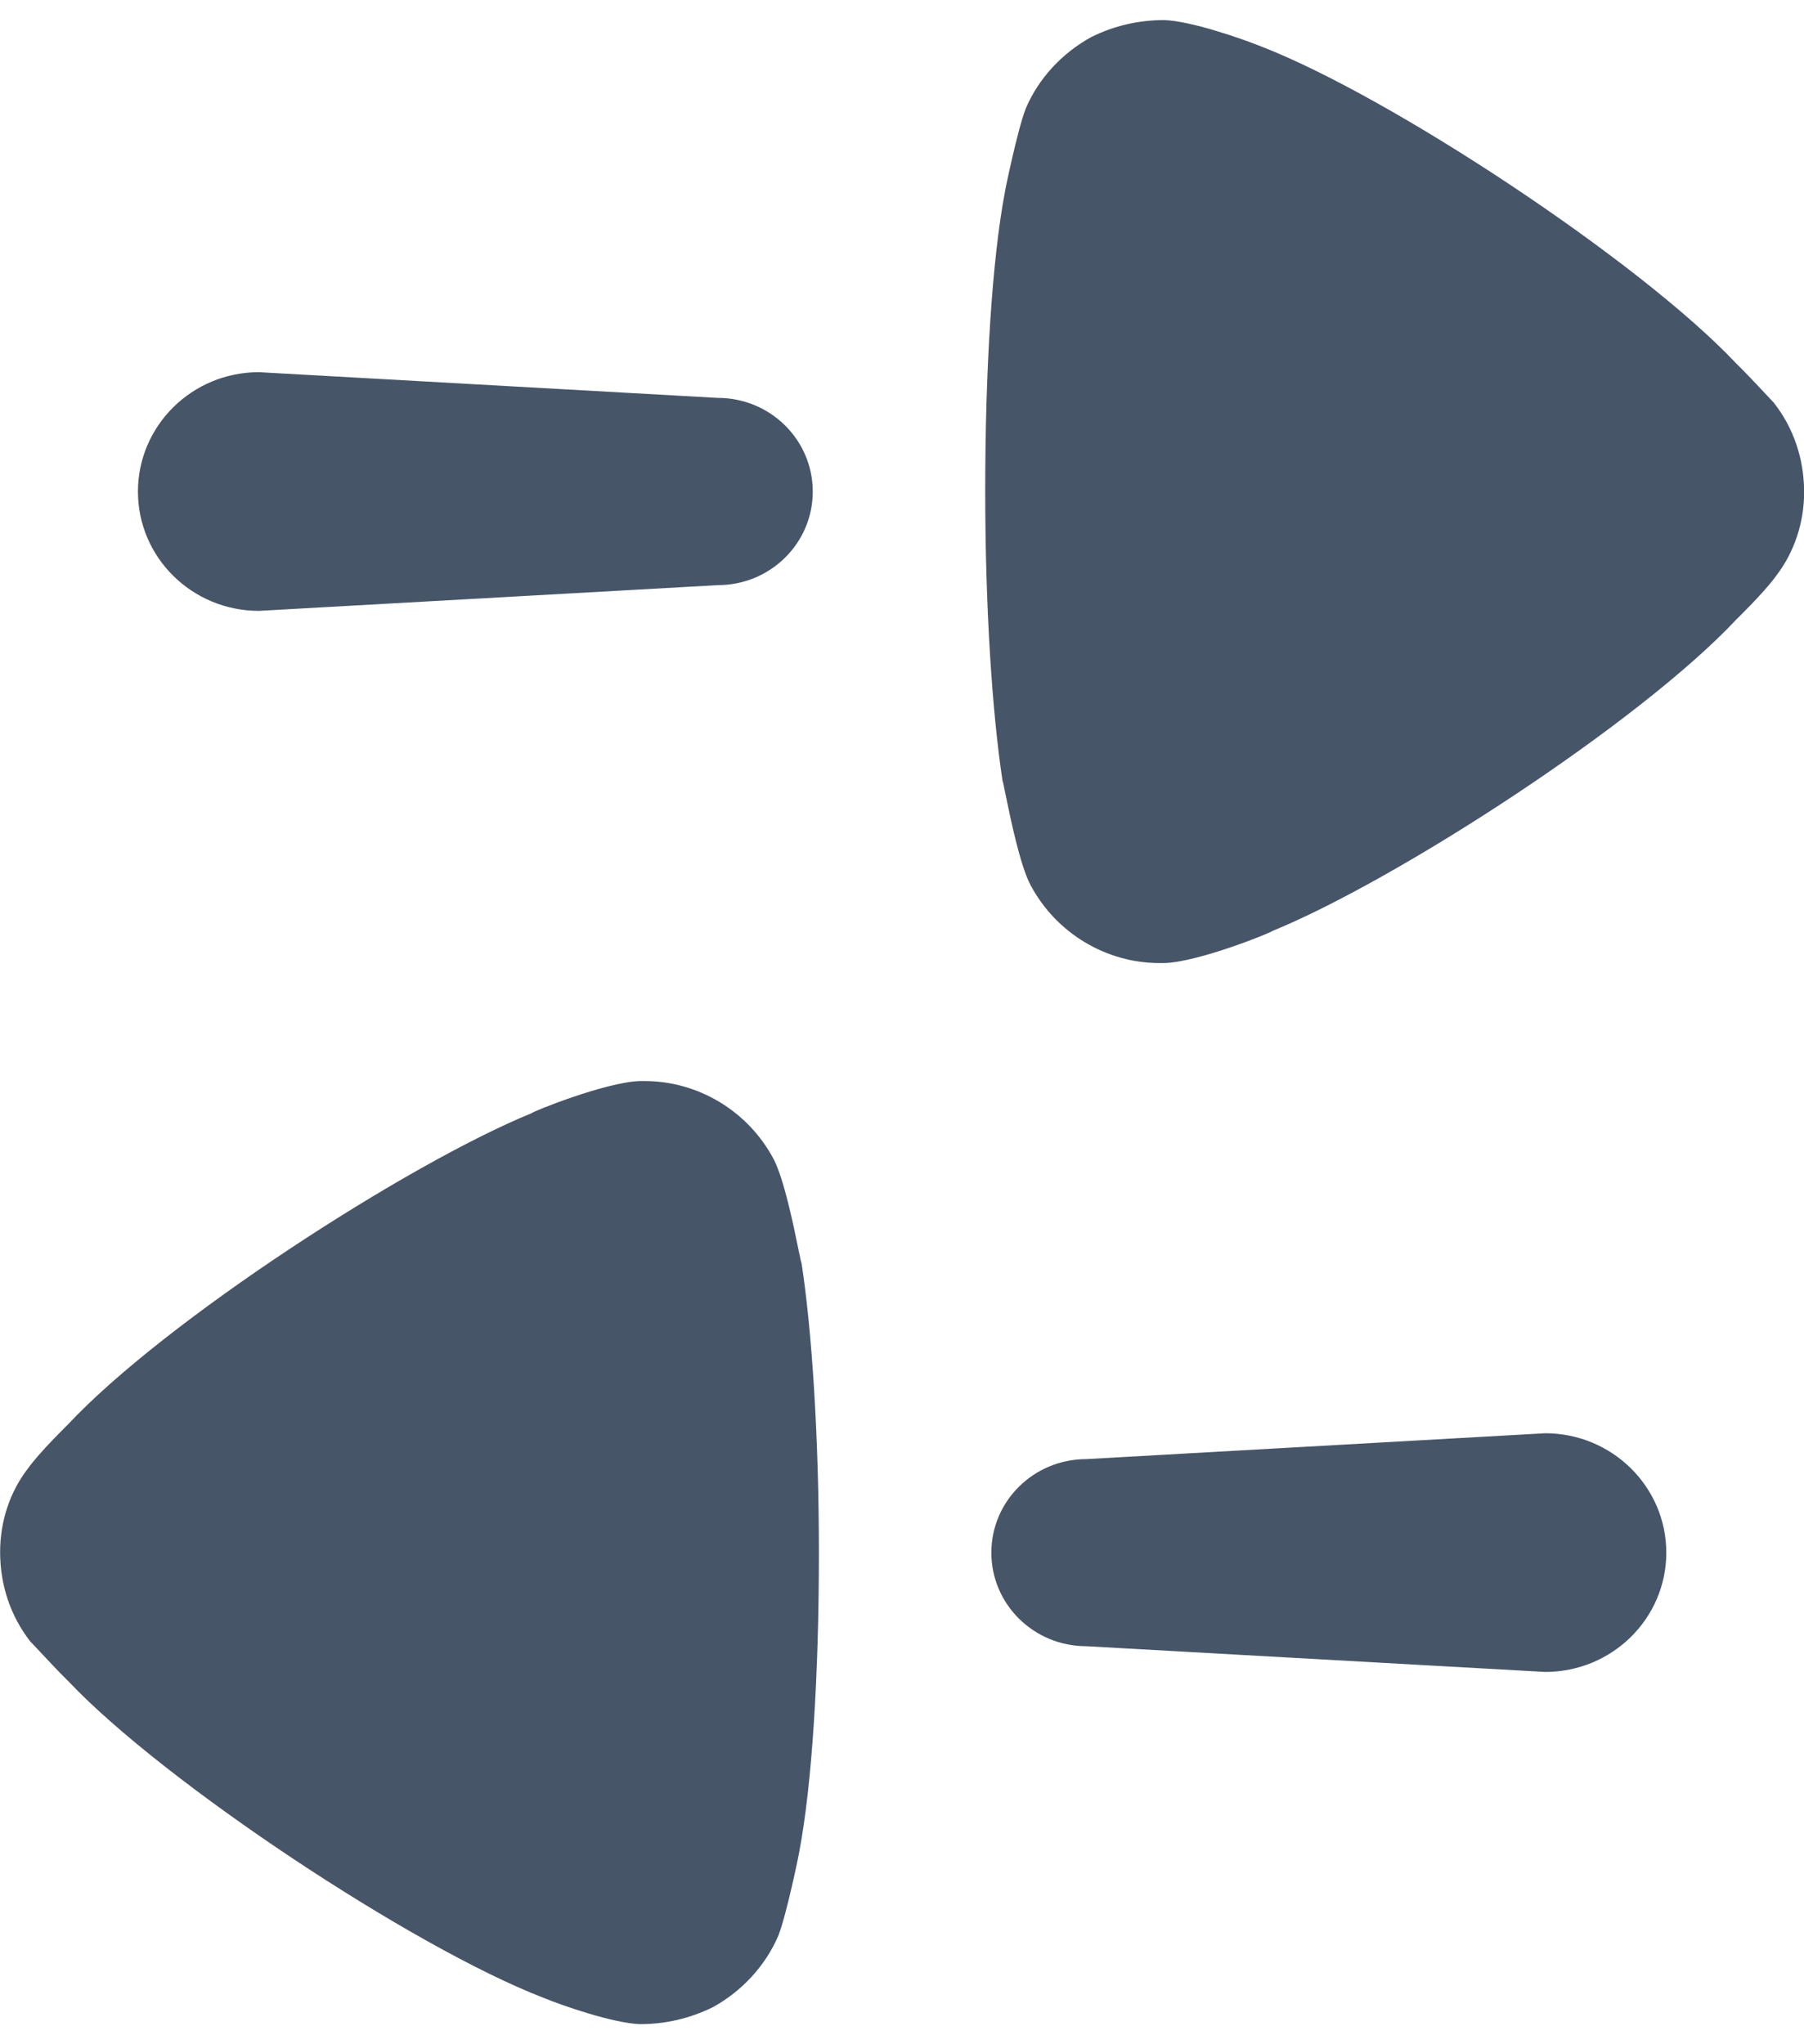 <svg width="15" height="17" viewBox="0 0 15 17" fill="none" xmlns="http://www.w3.org/2000/svg">
<path fill-rule="evenodd" clip-rule="evenodd" d="M14.769 4.788C14.669 4.927 14.439 5.15 14.439 5.15C13.627 6.017 11.606 7.323 10.58 7.742C10.58 7.751 9.971 8 9.681 8.009L9.642 8.009C9.198 8.009 8.782 7.761 8.569 7.361C8.481 7.196 8.4 6.795 8.36 6.602C8.347 6.538 8.339 6.496 8.336 6.494C8.249 5.922 8.192 5.046 8.192 4.083C8.192 3.073 8.249 2.158 8.356 1.595C8.356 1.585 8.462 1.072 8.53 0.9C8.636 0.652 8.83 0.443 9.072 0.309C9.265 0.213 9.469 0.167 9.681 0.167C9.903 0.175 10.319 0.319 10.483 0.385C11.567 0.804 13.637 2.176 14.429 3.015C14.518 3.102 14.61 3.201 14.675 3.27C14.709 3.307 14.736 3.336 14.749 3.349C14.913 3.558 15.001 3.816 15.001 4.093C15.001 4.34 14.923 4.587 14.769 4.788ZM9.033 13.69C8.596 13.69 8.243 13.342 8.243 12.912C8.243 12.482 8.596 12.134 9.033 12.134L12.848 11.919C13.404 11.919 13.855 12.364 13.855 12.912C13.855 13.46 13.404 13.904 12.848 13.904L9.033 13.69ZM6.471 16.099C6.364 16.347 6.171 16.557 5.929 16.691C5.736 16.786 5.532 16.833 5.32 16.833C5.098 16.824 4.681 16.681 4.517 16.613C3.434 16.195 1.364 14.822 0.571 13.984C0.484 13.899 0.394 13.801 0.329 13.732L0.329 13.732L0.329 13.732C0.293 13.694 0.266 13.664 0.252 13.651C0.088 13.44 0.001 13.183 0.001 12.907C0.001 12.659 0.078 12.411 0.233 12.211C0.332 12.073 0.562 11.849 0.562 11.849C1.373 10.981 3.395 9.676 4.421 9.257C4.421 9.247 5.03 9 5.32 8.99L5.358 8.99C5.804 8.99 6.219 9.238 6.432 9.638C6.519 9.803 6.601 10.203 6.64 10.396L6.64 10.396C6.654 10.461 6.662 10.503 6.665 10.505C6.752 11.077 6.809 11.954 6.809 12.916C6.809 13.927 6.752 14.841 6.645 15.404C6.645 15.413 6.539 15.928 6.471 16.099ZM6.758 4.088C6.758 3.658 6.405 3.309 5.969 3.309L2.153 3.095C1.597 3.095 1.147 3.54 1.147 4.088C1.147 4.636 1.597 5.08 2.153 5.08L5.969 4.866C6.405 4.866 6.758 4.518 6.758 4.088Z" fill="#475569"/>
</svg>
